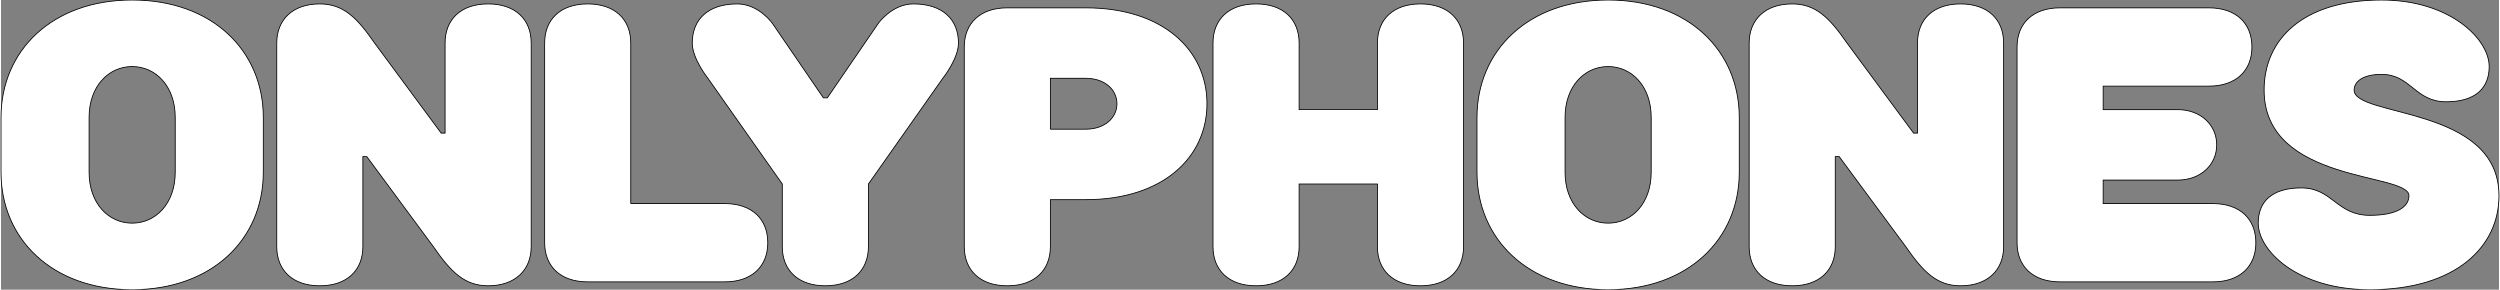<?xml version="1.0" encoding="UTF-8"?>
<!DOCTYPE svg PUBLIC "-//W3C//DTD SVG 1.1//EN" "http://www.w3.org/Graphics/SVG/1.1/DTD/svg11.dtd">
<!-- Creator: CorelDRAW X7 -->
<svg xmlns="http://www.w3.org/2000/svg" xml:space="preserve" width="233px" height="27px" version="1.1" style="shape-rendering:geometricPrecision; text-rendering:geometricPrecision; image-rendering:optimizeQuality; fill-rule:evenodd; clip-rule:evenodd"
viewBox="0 0 23300000 2702192"
 xmlns:xlink="http://www.w3.org/1999/xlink">
 <rect x="0" y="0" width="23300000" height="2702192" fill="#808080" stroke="none"/>
 <defs>
  <style type="text/css">
   <![CDATA[
    .str0 {stroke:black;stroke-width:7719.39}
    .fil0 {fill:white;fill-rule:nonzero}
   ]]>
  </style>
 </defs>
 <g id="Слой_x0020_1">
  <g id="_1963696032">
   <path class="fil0 str0" d="M7670826 912924l-474712 -693803c0,0 -127806,-182591 -328642,-182591 -273866,0 -419937,146071 -419937,365172 0,146061 146071,328642 146071,328642l693803 985934 0 584263c0,219091 146061,365161 401682,365161 255611,0 401672,-146070 401672,-365161l0 -584263 693813 -985934c0,0 146061,-182581 146061,-328642 0,-219101 -146061,-365172 -419937,-365172 -200836,0 -328642,182591 -328642,182591l-474712 693803 -36520 0zm-4259078 547743l620773 839874c164316,237356 292131,365161 511222,365161 255621,0 401682,-149717 401682,-365161l0 -1898839c0,-219101 -146061,-365172 -401682,-365172 -255611,0 -401672,146071 -401672,365172l0 839874 -36520 0 -620773 -839874c-164325,-237366 -292131,-365172 -511232,-365172 -255601,0 -401672,149718 -401672,365172l0 1898839c0,219091 146071,365161 401672,365161 255621,0 401692,-146070 401692,-365161l0 -839874 36510 0zm-965157 -365162c0,-620783 -474712,-1095485 -1223290,-1095485 -748589,0 -1223291,474702 -1223291,1095485l0 511222c0,620783 474702,1095485 1223291,1095485 748578,0 1223290,-474702 1223290,-1095485l0 -511222zm-821619 511222c0,292142 -182570,474713 -401671,474713 -219091,0 -401682,-182571 -401682,-474713l0 -511222c0,-292121 182591,-474712 401682,-474712 219101,0 401671,182591 401671,474712l0 511222zm4249090 292142l0 -1497167c0,-219101 -146071,-365172 -401682,-365172 -255611,0 -401682,146071 -401682,365172l0 1862318c0,219102 146071,365162 401682,365162l1278066 0c255611,0 401671,-146060 401671,-365162 0,-219101 -146060,-365151 -401671,-365151l-876384 0z"/>
   <path class="fil0 str0" d="M22460116 1825829c0,91285 -91285,182580 -365162,182580 -310386,0 -346906,-255611 -639027,-255611 -273877,0 -401682,127806 -401682,328642 0,255621 365161,620772 1040709,620772 803354,0 1205036,-401671 1205036,-876383 0,-839874 -1351106,-730324 -1351106,-985935 0,-73030 73040,-146071 255621,-146071 273876,0 310386,255622 602518,255622 273866,0 401671,-127816 401671,-328652 0,-255611 -365161,-620773 -1004189,-620773 -730323,0 -1095485,365162 -1095485,839874 0,876384 1351096,766833 1351096,985935zm-12343307 36520c730314,0 1131995,-401682 1131995,-894649 0,-492968 -401681,-894649 -1131995,-894649l-730333 0c-255601,0 -401672,146070 -401672,365161l0 1862329c0,219101 146071,365161 401672,365161 255621,0 401682,-146060 401682,-365161l0 -438192 328651 0zm-328651 -657293l0 -474712 328651 0c182571,0 292122,109550 292122,237356 0,127805 -109551,237356 -292122,237356l-328651 0zm2320102 -803354c0,-219101 -146060,-365172 -401682,-365172 -255611,0 -401671,146071 -401671,365172l0 1898839c0,219101 146060,365161 401671,365161 255622,0 401682,-146060 401682,-365161l0 -584263 730324 0 0 584263c0,219101 146060,365161 401671,365161 255612,0 401682,-146060 401682,-365161l0 -1898839c0,-219101 -146070,-365172 -401682,-365172 -255611,0 -401671,146071 -401671,365172l0 620773 -730324 0 0 -620773zm4105541 693803c0,-620773 -474712,-1095485 -1223290,-1095485 -748589,0 -1223291,474712 -1223291,1095485l0 511222c0,620783 474702,1095485 1223291,1095485 748578,0 1223290,-474702 1223290,-1095485l0 -511222zm-821618 511222c0,292142 -182571,474713 -401672,474713 -219091,0 -401682,-182571 -401682,-474713l0 -511222c0,-292121 182591,-474712 401682,-474712 219101,0 401672,182591 401672,474712l0 511222zm1753618 -146060l620773 839874c164326,237356 292132,365161 511222,365161 255622,0 401682,-149717 401682,-365161l0 -1898839c0,-219101 -146060,-365172 -401682,-365172 -255611,0 -401671,146071 -401671,365172l0 839874 -36521 0 -620772 -839874c-164326,-237356 -292132,-365172 -511223,-365172 -255611,0 -401681,149718 -401681,365172l0 1898839c0,219101 146070,365161 401681,365161 255612,0 401682,-146060 401682,-365161l0 -839874 36510 0zm3448248 -657283c255612,0 401672,-146071 401672,-365172 0,-219091 -146060,-365161 -401672,-365161l-1387616 0c-255611,0 -401672,146070 -401672,365161l0 1825808c0,219102 146061,365162 401672,365162l1424127 0c255611,0 401681,-146060 401681,-365162 0,-219101 -146070,-365151 -401681,-365151l-1022445 0 0 -219101 693803 0c219091,0 365162,-146071 365162,-328642 0,-182590 -146071,-328651 -365162,-328651l-693803 0 0 -219091 985934 0z"/>
  </g>
 </g>
</svg>
